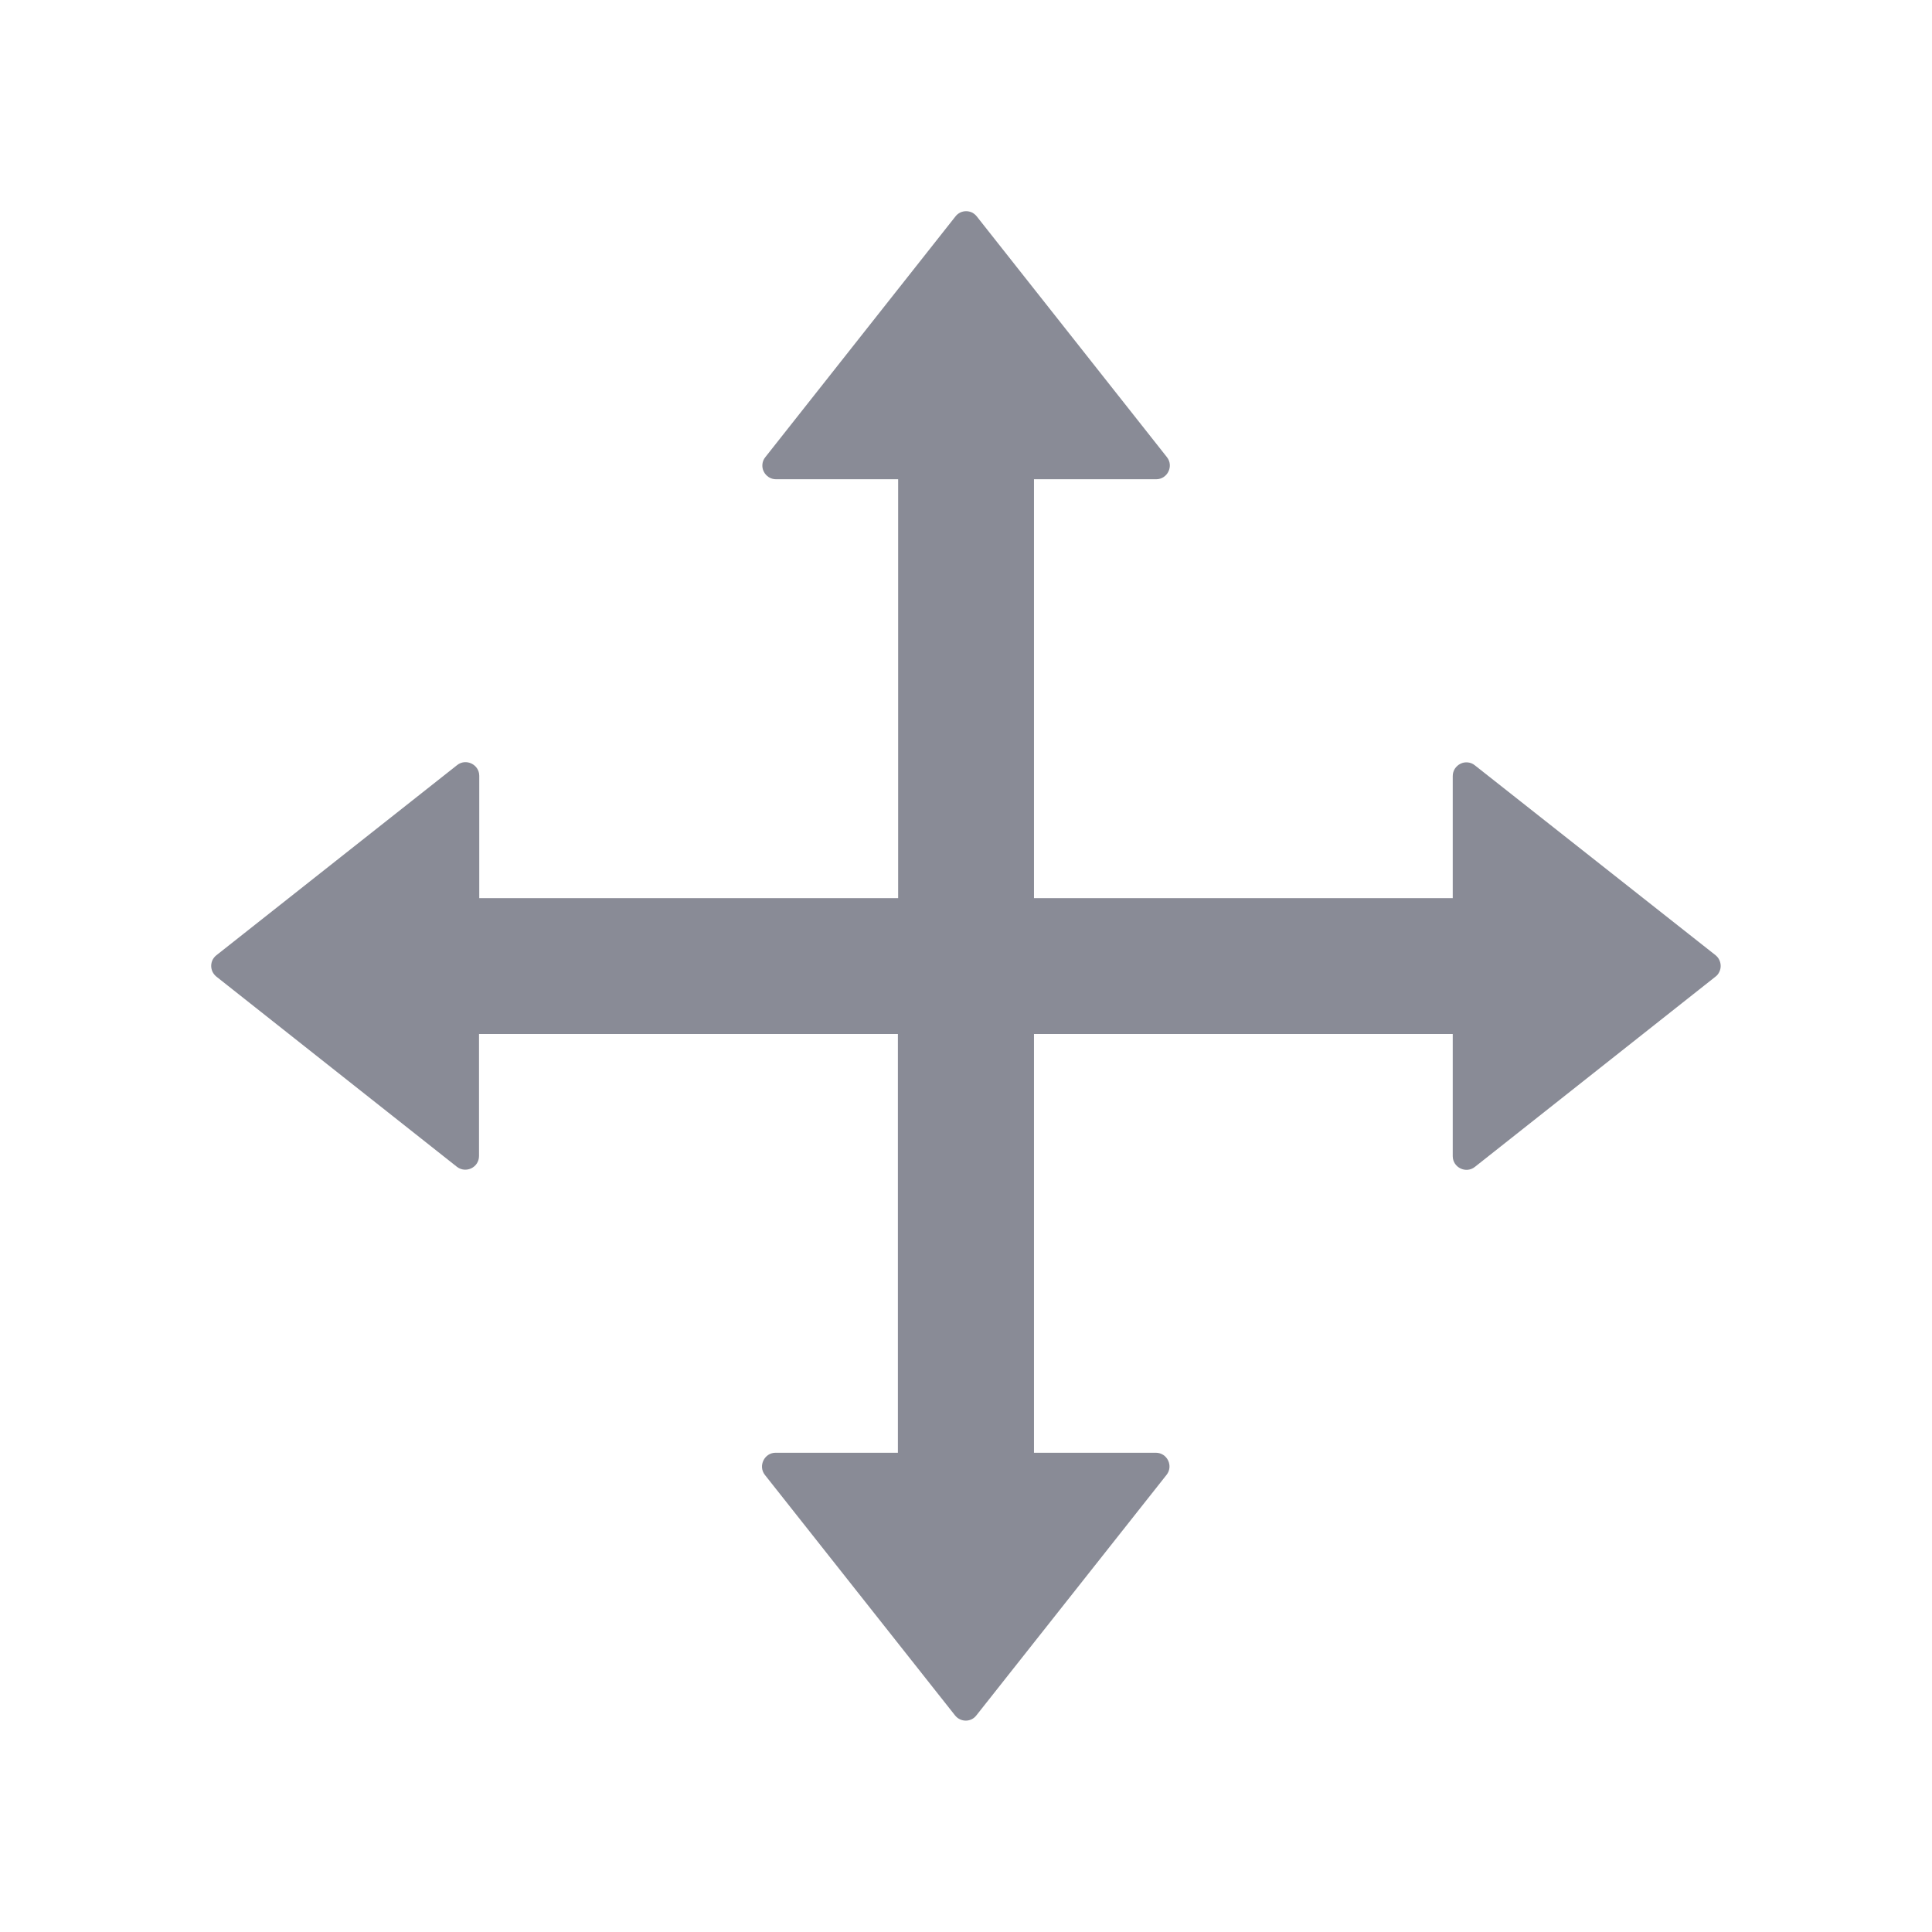 <svg width="16" height="16" viewBox="0 0 16 16" fill="none" xmlns="http://www.w3.org/2000/svg">
<path d="M14.208 7.911L12.214 6.338C12.197 6.324 12.177 6.316 12.156 6.314C12.135 6.312 12.114 6.315 12.095 6.325C12.076 6.334 12.06 6.349 12.048 6.367C12.037 6.385 12.031 6.405 12.031 6.427V7.438H8.563V3.969H9.575C9.669 3.969 9.722 3.859 9.664 3.786L8.089 1.792C8.079 1.779 8.065 1.768 8.05 1.76C8.035 1.753 8.018 1.749 8.001 1.749C7.984 1.749 7.967 1.753 7.952 1.76C7.936 1.768 7.923 1.779 7.913 1.792L6.338 3.786C6.324 3.803 6.316 3.823 6.314 3.844C6.312 3.865 6.315 3.886 6.325 3.905C6.334 3.924 6.349 3.94 6.367 3.952C6.385 3.963 6.405 3.969 6.427 3.969H7.438V7.438H3.969V6.425C3.969 6.331 3.859 6.278 3.786 6.336L1.792 7.911C1.779 7.921 1.768 7.935 1.76 7.95C1.753 7.965 1.749 7.982 1.749 7.999C1.749 8.016 1.753 8.033 1.76 8.048C1.768 8.064 1.779 8.077 1.792 8.088L3.784 9.663C3.858 9.72 3.967 9.669 3.967 9.573V8.563H7.436V12.031H6.423C6.33 12.031 6.277 12.141 6.334 12.214L7.909 14.206C7.955 14.264 8.042 14.264 8.086 14.206L9.661 12.214C9.719 12.141 9.667 12.031 9.572 12.031H8.563V8.563H12.031V9.575C12.031 9.669 12.141 9.722 12.214 9.664L14.206 8.089C14.22 8.079 14.231 8.065 14.238 8.05C14.246 8.034 14.25 8.017 14.25 8C14.25 7.983 14.246 7.966 14.239 7.951C14.232 7.935 14.221 7.922 14.208 7.911Z" fill="#898B96"/>
</svg>
